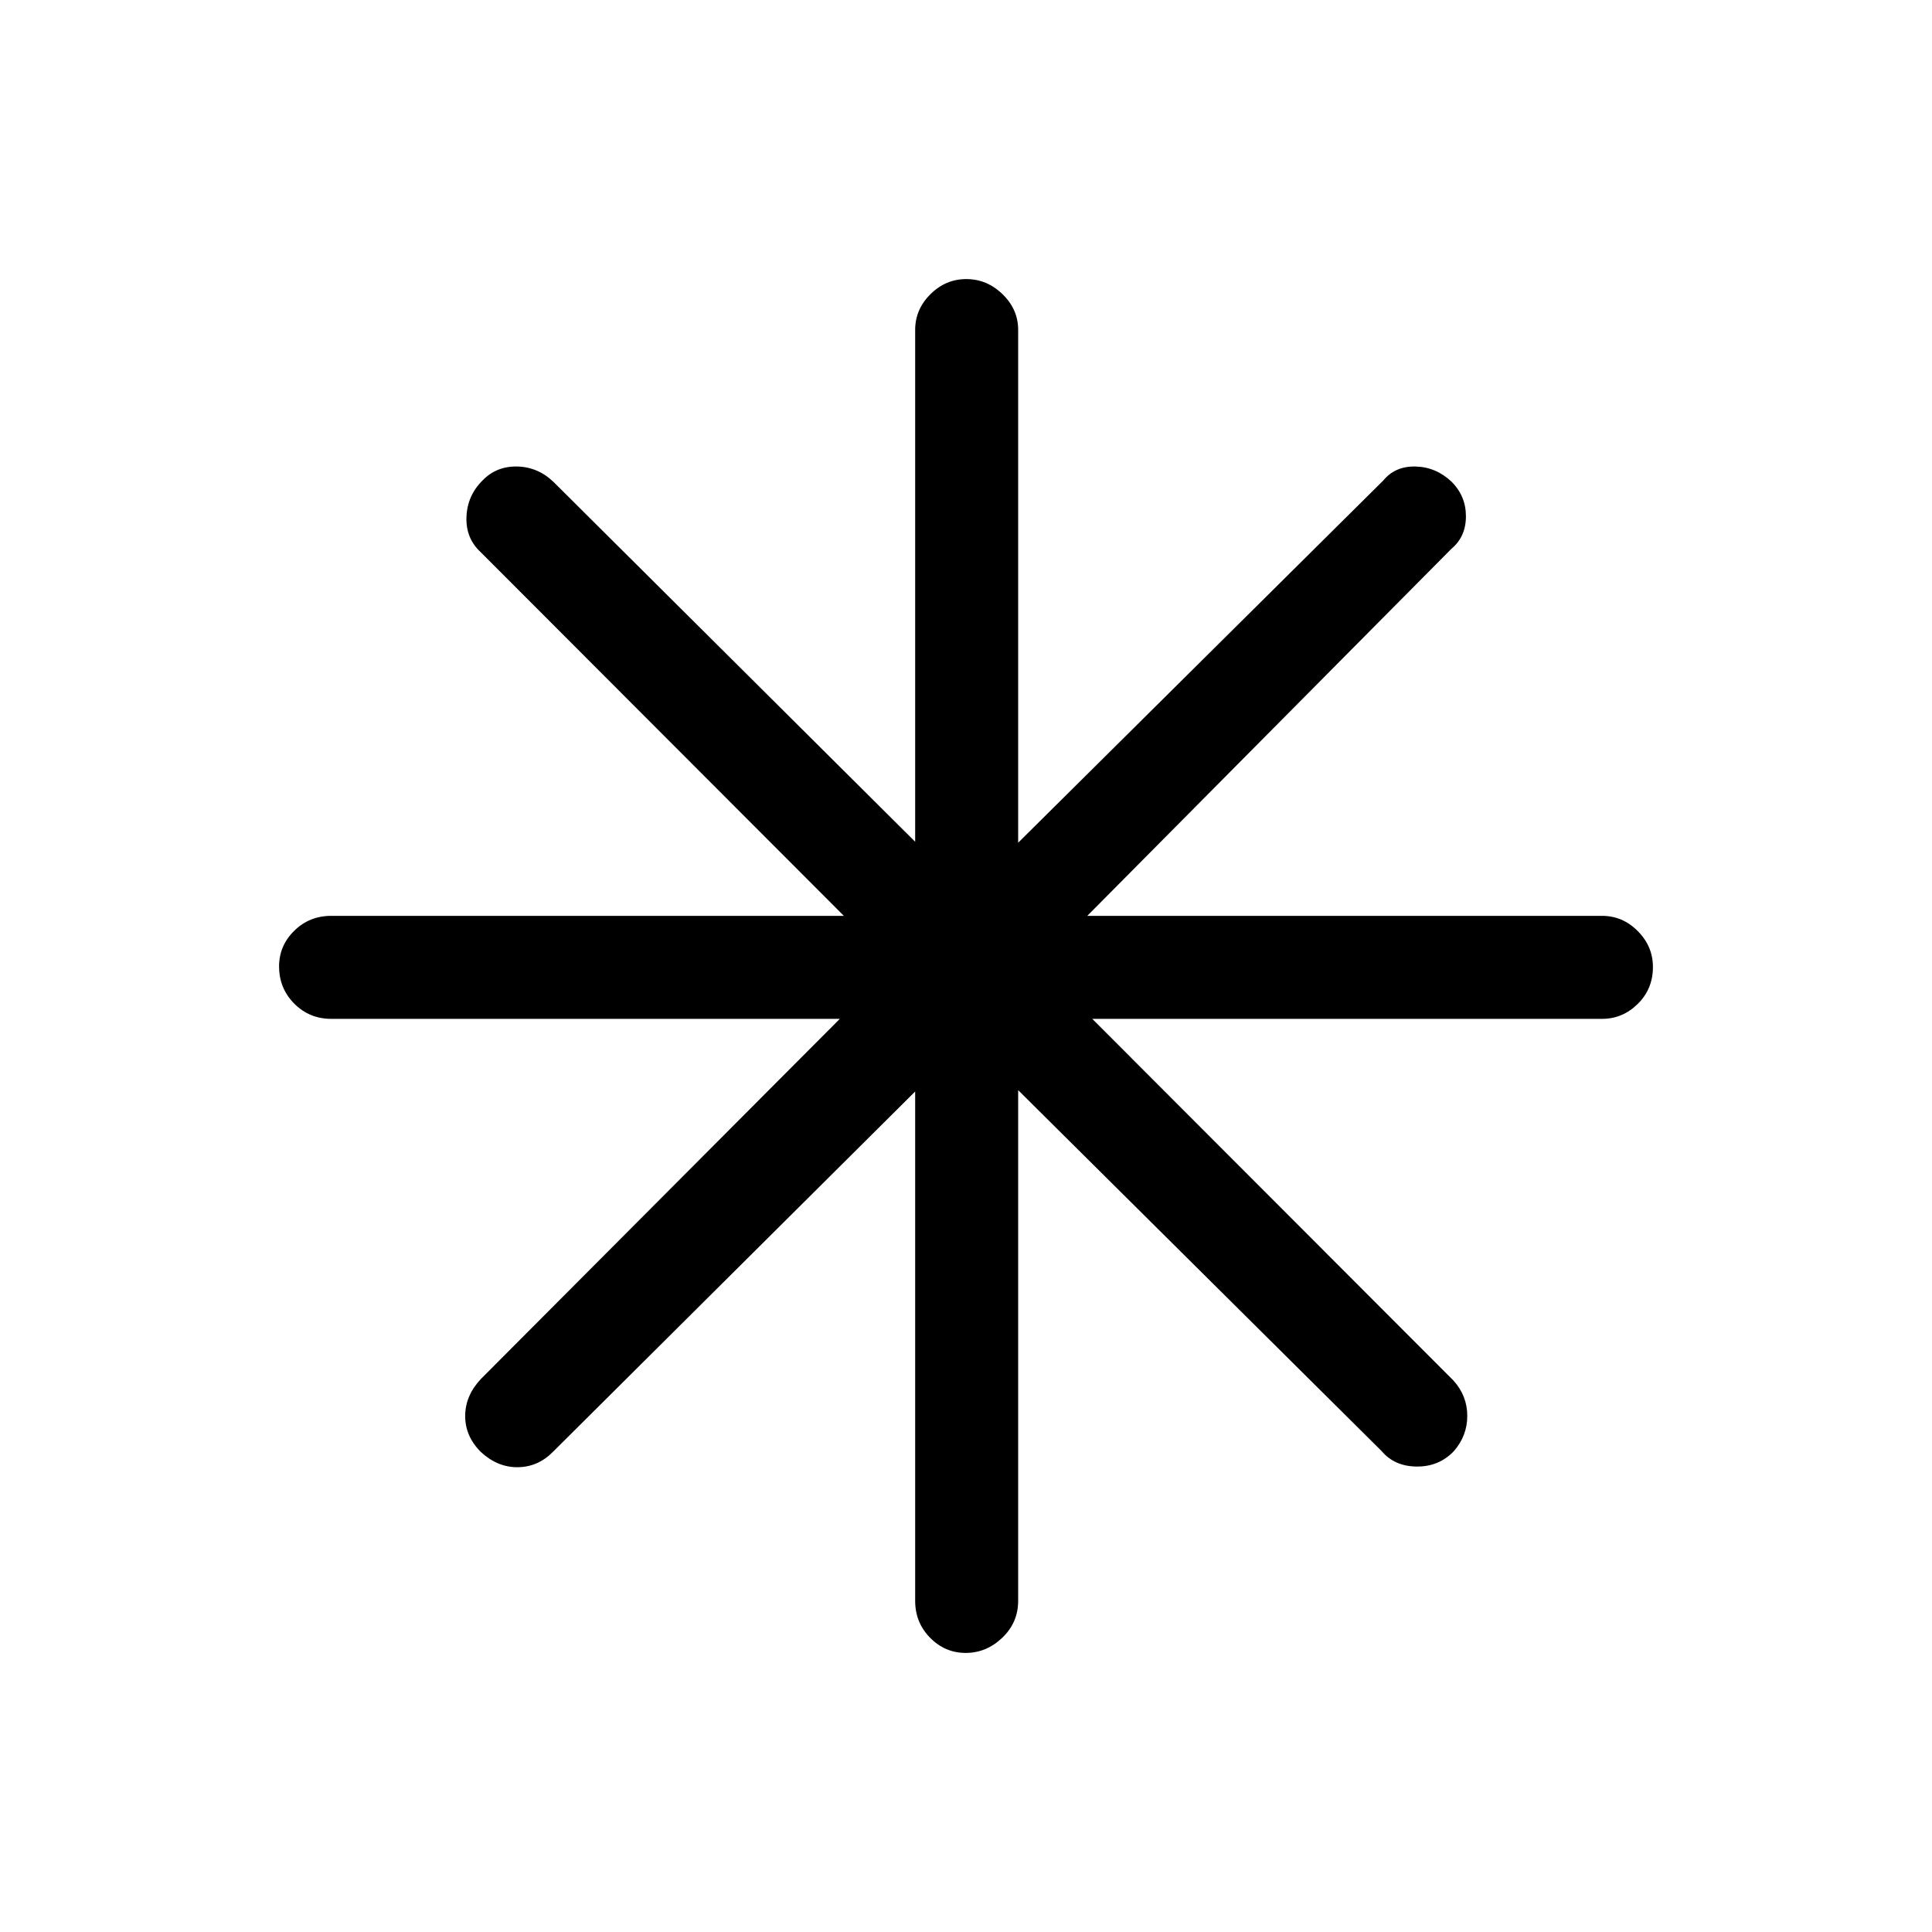 <svg xmlns="http://www.w3.org/2000/svg" height="40" viewBox="0 -960 960 960" width="40"><path d="M479.85-138.67q-10.26 0-17.68-7.53-7.43-7.53-7.43-18.39v-253.05L274.79-238.62q-7.4 7.54-17.47 7.67-10.06.13-18.37-7.56-7.8-7.74-7.8-17.86t7.8-18.42l178.36-178.95H164.59q-10.86 0-18.39-7.58-7.53-7.58-7.53-18.5 0-10.26 7.53-17.68t18.39-7.42h254.72L238.95-685.54q-7.54-6.89-7.17-17.51.37-10.62 7.94-18.16 6.89-7.2 17.28-6.98 10.38.22 18.13 7.75l179.61 178.7v-254.34q0-10.19 7.58-17.72 7.58-7.53 17.83-7.53 10.26 0 18.02 7.53 7.75 7.53 7.75 17.72v254.82l181.39-179.95q5.89-7.2 16.02-6.98 10.13.22 17.88 7.49 7.2 7.14 7.2 17.25 0 10.12-7.2 16.14L540.26-504.92h255.82q10.19 0 17.72 7.57 7.53 7.58 7.53 17.84 0 10.92-7.53 18.34-7.53 7.43-17.72 7.43H542.74l179.47 179.71q6.87 7.61 6.87 17.58 0 9.96-6.77 17.63-7.43 7.67-18.42 7.54-10.99-.13-17.35-7.67L505.92-418.31v253.72q0 10.86-7.91 18.39-7.91 7.53-18.16 7.53Z"/></svg>